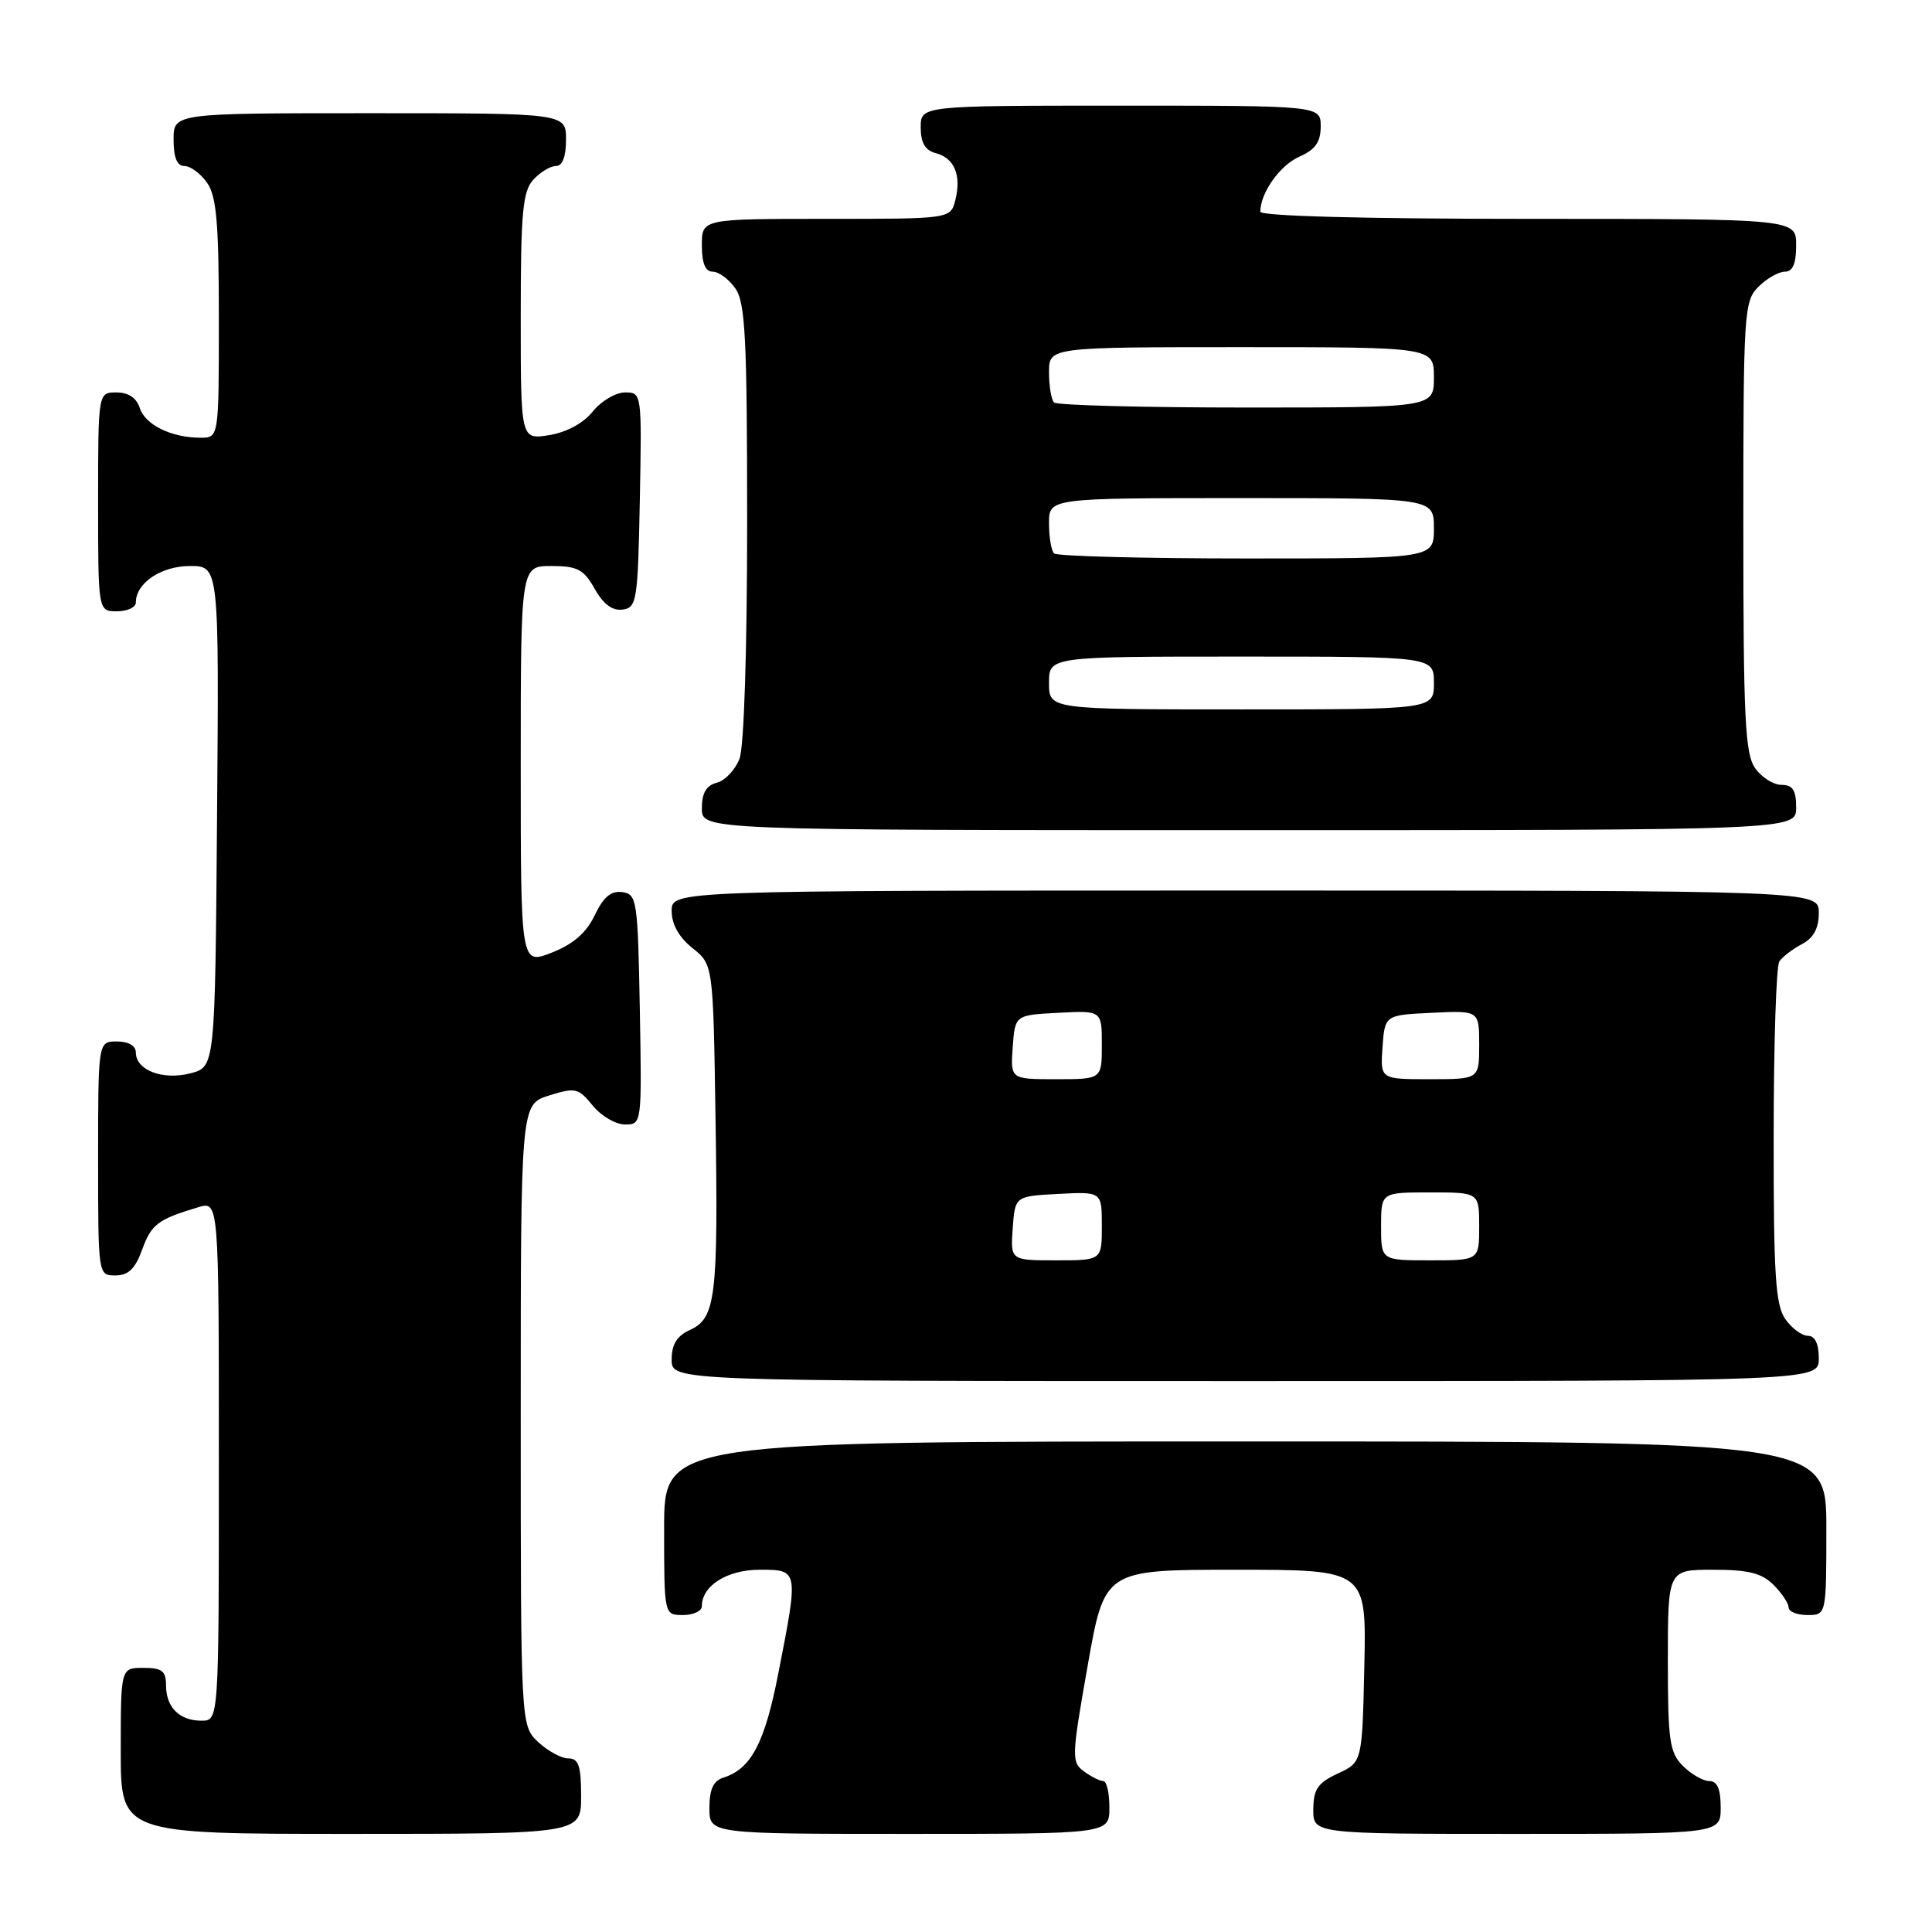 <?xml version="1.0" encoding="UTF-8" standalone="no"?>
<!DOCTYPE svg PUBLIC "-//W3C//DTD SVG 1.1//EN" "http://www.w3.org/Graphics/SVG/1.1/DTD/svg11.dtd" >
<svg xmlns="http://www.w3.org/2000/svg" xmlns:xlink="http://www.w3.org/1999/xlink" version="1.1" viewBox="0 0 256 256">
 <g >
 <path fill="currentColor"
d=" M 77.00 238.00 C 77.00 233.98 76.67 233.00 75.31 233.00 C 74.39 233.00 72.59 232.02 71.31 230.83 C 69.00 228.65 69.00 228.65 69.00 187.49 C 69.00 146.34 69.00 146.34 72.75 145.16 C 76.24 144.07 76.64 144.16 78.54 146.50 C 79.66 147.87 81.58 149.00 82.81 149.00 C 85.05 149.00 85.05 148.96 84.78 133.75 C 84.51 119.26 84.40 118.49 82.46 118.21 C 80.98 118.00 79.97 118.84 78.81 121.26 C 77.70 123.60 75.97 125.10 73.11 126.23 C 69.00 127.84 69.00 127.84 69.00 101.42 C 69.00 75.00 69.00 75.00 73.05 75.00 C 76.51 75.00 77.34 75.44 78.80 78.02 C 79.94 80.06 81.15 80.96 82.50 80.77 C 84.38 80.52 84.52 79.63 84.78 66.25 C 85.05 52.08 85.04 52.00 82.82 52.00 C 81.58 52.00 79.66 53.14 78.54 54.53 C 77.29 56.09 75.06 57.29 72.75 57.66 C 69.00 58.26 69.00 58.26 69.00 41.96 C 69.00 28.19 69.26 25.37 70.65 23.83 C 71.57 22.82 72.92 22.00 73.65 22.00 C 74.53 22.00 75.00 20.77 75.00 18.50 C 75.00 15.00 75.00 15.00 49.00 15.00 C 23.00 15.00 23.00 15.00 23.00 18.50 C 23.00 20.88 23.46 22.00 24.44 22.00 C 25.24 22.00 26.59 23.00 27.44 24.22 C 28.69 26.01 29.00 29.56 29.00 42.22 C 29.00 58.00 29.00 58.00 26.57 58.00 C 22.71 58.00 19.23 56.29 18.52 54.06 C 18.09 52.72 17.01 52.00 15.43 52.00 C 13.00 52.00 13.00 52.00 13.00 66.50 C 13.00 81.00 13.00 81.00 15.50 81.00 C 16.88 81.00 18.00 80.47 18.00 79.83 C 18.00 77.26 21.35 75.00 25.17 75.00 C 29.03 75.00 29.03 75.00 28.76 108.19 C 28.50 141.37 28.50 141.37 25.24 142.22 C 21.58 143.17 18.00 141.81 18.00 139.46 C 18.00 138.57 17.03 138.00 15.50 138.00 C 13.00 138.00 13.00 138.00 13.00 153.50 C 13.00 169.00 13.00 169.00 15.30 169.00 C 17.01 169.00 17.91 168.12 18.83 165.60 C 20.05 162.22 20.91 161.57 26.25 159.97 C 29.00 159.14 29.00 159.14 29.00 193.57 C 29.00 228.00 29.00 228.00 26.70 228.00 C 23.77 228.00 22.00 226.23 22.00 223.30 C 22.00 221.41 21.46 221.00 19.00 221.00 C 16.00 221.00 16.00 221.00 16.00 232.00 C 16.00 243.00 16.00 243.00 46.50 243.00 C 77.00 243.00 77.00 243.00 77.00 238.00 Z  M 147.00 239.50 C 147.00 237.57 146.64 236.00 146.19 236.00 C 145.75 236.00 144.59 235.42 143.63 234.72 C 141.96 233.50 141.99 232.79 144.12 220.72 C 146.36 208.00 146.36 208.00 163.71 208.00 C 181.06 208.00 181.06 208.00 180.78 220.75 C 180.50 233.50 180.50 233.50 177.27 235.00 C 174.61 236.24 174.04 237.07 174.02 239.75 C 174.00 243.00 174.00 243.00 201.00 243.00 C 228.00 243.00 228.00 243.00 228.00 239.50 C 228.00 237.06 227.55 236.00 226.50 236.00 C 225.68 236.00 224.10 235.10 223.00 234.00 C 221.22 232.22 221.00 230.67 221.00 220.00 C 221.00 208.00 221.00 208.00 227.00 208.00 C 231.67 208.00 233.44 208.44 235.00 210.00 C 236.10 211.10 237.00 212.45 237.00 213.00 C 237.00 213.55 238.12 214.00 239.50 214.00 C 242.00 214.00 242.00 214.00 242.00 202.50 C 242.00 191.00 242.00 191.00 165.00 191.00 C 88.00 191.00 88.00 191.00 88.00 202.50 C 88.00 214.00 88.00 214.00 90.50 214.00 C 91.88 214.00 93.00 213.47 93.00 212.83 C 93.00 210.11 96.35 208.00 100.65 208.00 C 105.83 208.00 105.83 207.97 103.13 221.74 C 101.33 230.96 99.53 234.38 95.87 235.54 C 94.52 235.97 94.00 237.09 94.00 239.57 C 94.00 243.00 94.00 243.00 120.50 243.00 C 147.00 243.00 147.00 243.00 147.00 239.50 Z  M 241.00 180.00 C 241.00 178.05 240.49 177.00 239.56 177.00 C 238.76 177.00 237.41 176.00 236.56 174.78 C 235.26 172.93 235.00 168.86 235.02 150.53 C 235.02 138.41 235.36 128.00 235.77 127.40 C 236.17 126.79 237.51 125.77 238.75 125.11 C 240.31 124.29 241.00 123.02 241.00 120.96 C 241.00 118.00 241.00 118.00 165.00 118.00 C 89.00 118.00 89.00 118.00 89.00 120.71 C 89.00 122.47 89.96 124.19 91.75 125.62 C 94.50 127.81 94.50 127.81 94.81 148.15 C 95.18 171.84 94.84 174.66 91.45 176.21 C 89.69 177.01 89.00 178.12 89.00 180.16 C 89.00 183.00 89.00 183.00 165.00 183.00 C 241.00 183.00 241.00 183.00 241.00 180.00 Z  M 238.00 107.00 C 238.00 104.70 237.55 104.00 236.06 104.00 C 234.99 104.00 233.41 103.00 232.56 101.78 C 231.23 99.89 231.00 95.11 231.00 69.78 C 231.00 41.33 231.09 39.91 233.00 38.00 C 234.10 36.90 235.68 36.00 236.50 36.00 C 237.55 36.00 238.00 34.94 238.00 32.50 C 238.00 29.00 238.00 29.00 202.50 29.00 C 180.67 29.00 167.00 28.63 167.00 28.05 C 167.00 25.56 169.59 21.91 172.15 20.77 C 174.29 19.83 175.00 18.82 175.00 16.76 C 175.00 14.00 175.00 14.00 148.50 14.00 C 122.00 14.00 122.00 14.00 122.00 16.88 C 122.00 18.92 122.58 19.92 123.99 20.29 C 126.46 20.93 127.41 23.22 126.59 26.50 C 125.96 29.00 125.96 29.00 109.48 29.00 C 93.00 29.00 93.00 29.00 93.00 32.50 C 93.00 34.88 93.46 36.00 94.44 36.00 C 95.24 36.00 96.59 37.00 97.44 38.22 C 98.76 40.11 99.00 44.79 99.00 69.16 C 99.00 86.11 98.59 98.96 97.99 100.53 C 97.43 102.00 96.08 103.43 94.99 103.71 C 93.58 104.08 93.00 105.08 93.00 107.12 C 93.00 110.00 93.00 110.00 165.50 110.00 C 238.00 110.00 238.00 110.00 238.00 107.00 Z  M 134.19 162.75 C 134.50 158.50 134.50 158.50 140.25 158.20 C 146.00 157.90 146.00 157.90 146.00 162.45 C 146.00 167.00 146.00 167.00 139.94 167.00 C 133.89 167.00 133.89 167.00 134.19 162.75 Z  M 183.00 162.50 C 183.00 158.00 183.00 158.00 189.50 158.00 C 196.00 158.00 196.00 158.00 196.00 162.50 C 196.00 167.00 196.00 167.00 189.50 167.00 C 183.00 167.00 183.00 167.00 183.00 162.50 Z  M 134.19 138.75 C 134.50 134.50 134.50 134.50 140.25 134.20 C 146.00 133.90 146.00 133.90 146.00 138.45 C 146.00 143.00 146.00 143.00 139.94 143.00 C 133.89 143.00 133.89 143.00 134.19 138.75 Z  M 183.19 138.75 C 183.50 134.50 183.50 134.50 189.75 134.20 C 196.00 133.90 196.00 133.90 196.00 138.45 C 196.00 143.00 196.00 143.00 189.44 143.00 C 182.89 143.00 182.89 143.00 183.19 138.75 Z  M 139.00 90.50 C 139.00 87.00 139.00 87.00 164.50 87.00 C 190.00 87.00 190.00 87.00 190.00 90.50 C 190.00 94.00 190.00 94.00 164.50 94.00 C 139.00 94.00 139.00 94.00 139.00 90.50 Z  M 139.67 73.33 C 139.30 72.97 139.00 71.17 139.00 69.33 C 139.00 66.00 139.00 66.00 164.50 66.00 C 190.00 66.00 190.00 66.00 190.00 70.00 C 190.00 74.00 190.00 74.00 165.17 74.00 C 151.51 74.00 140.03 73.70 139.67 73.33 Z  M 139.67 53.33 C 139.30 52.97 139.00 51.17 139.00 49.33 C 139.00 46.00 139.00 46.00 164.50 46.00 C 190.00 46.00 190.00 46.00 190.00 50.00 C 190.00 54.00 190.00 54.00 165.17 54.00 C 151.51 54.00 140.03 53.70 139.67 53.33 Z "/>
</g>
</svg>